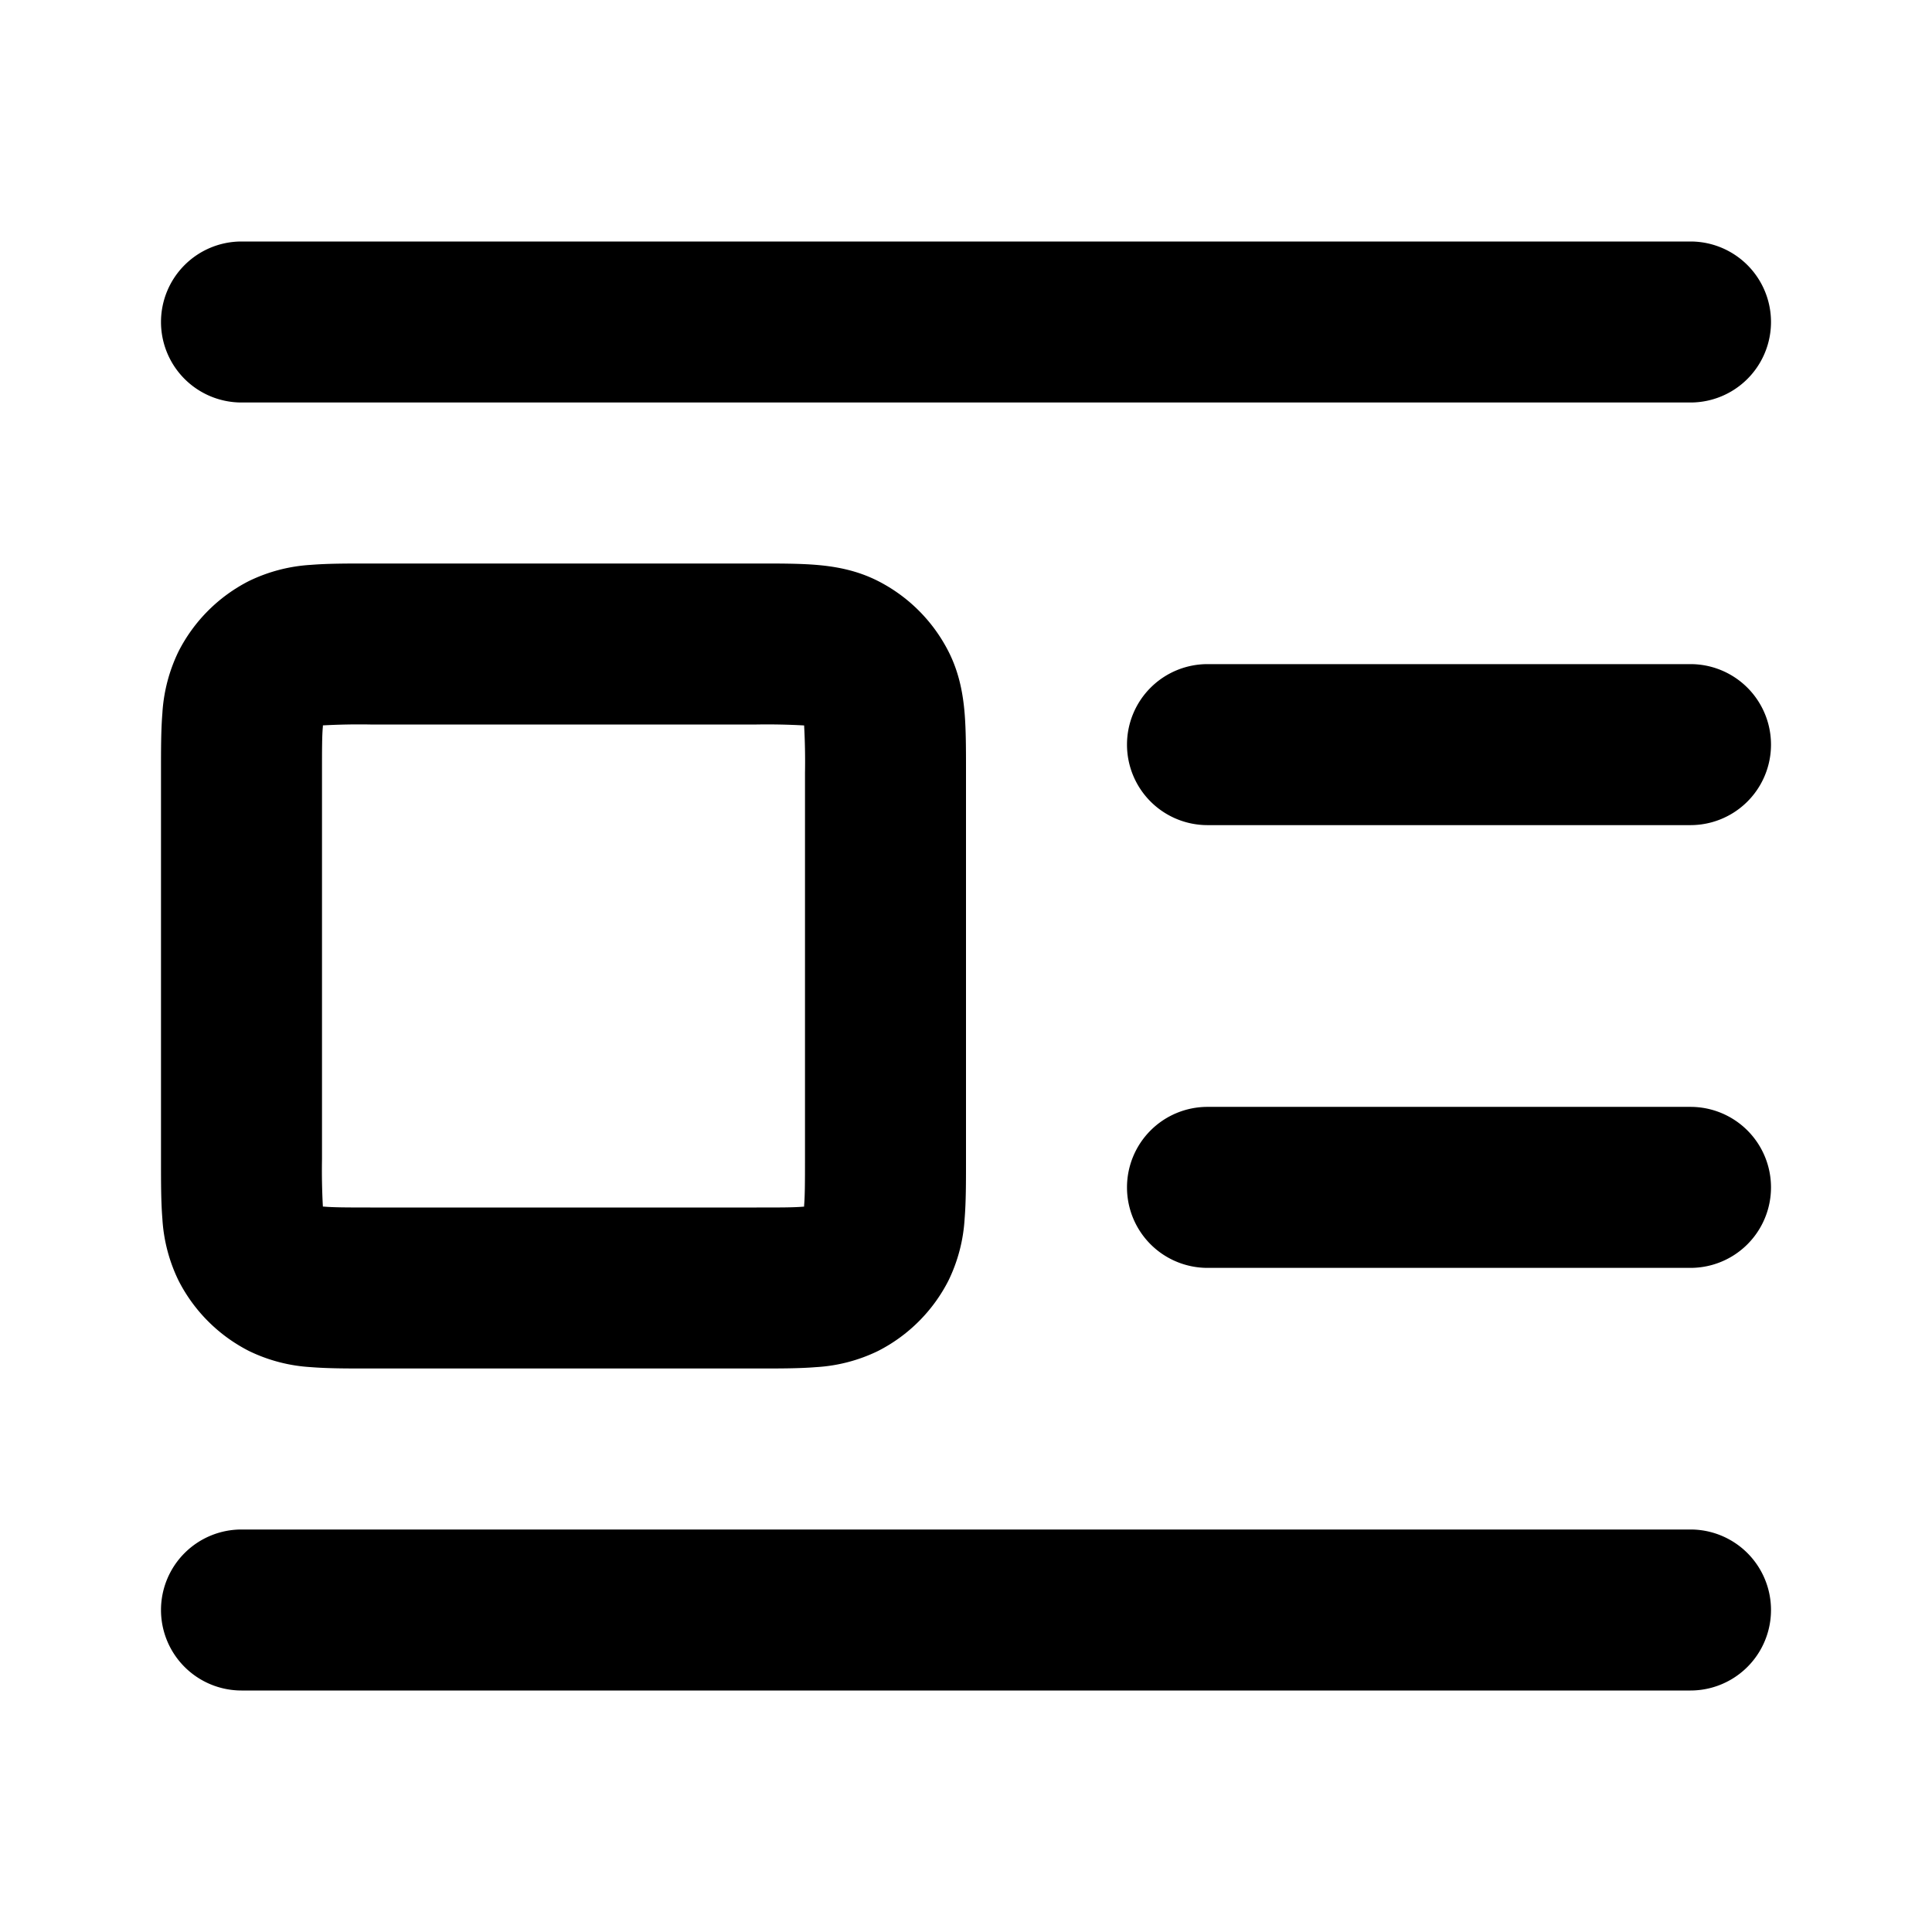 <svg xmlns="http://www.w3.org/2000/svg" width="24" height="24" viewBox="0 0 24 24">
  <path fill-rule="evenodd" d="M2 4a1 1 0 0 1 1-1h18a1 1 0 1 1 0 2H3a1 1 0 0 1-1-1Zm2.568 3h4.864c.252 0 .498 0 .706.017.229.019.499.063.77.201a2 2 0 0 1 .874.874c.138.271.182.541.201.77.017.208.017.454.017.706v4.864c0 .252 0 .498-.017.706a2.022 2.022 0 0 1-.201.77 2 2 0 0 1-.874.874 2.022 2.022 0 0 1-.77.201C9.93 17 9.684 17 9.432 17H4.568c-.252 0-.498 0-.706-.017a2.022 2.022 0 0 1-.77-.201 2 2 0 0 1-.874-.874 2.022 2.022 0 0 1-.201-.77C2 14.93 2 14.684 2 14.432V9.568c0-.252 0-.498.017-.706a2.03 2.03 0 0 1 .201-.77 2 2 0 0 1 .874-.874 2.03 2.03 0 0 1 .77-.201C4.07 7 4.316 7 4.568 7Zm-.557 2.011v.014C4 9.14 4 9.303 4 9.6v4.8a8.187 8.187 0 0 0 .011.589h.014c.116.01.278.011.575.011h4.8c.297 0 .459 0 .575-.01l.014-.001v-.014c.01-.116.011-.278.011-.575V9.6a8.186 8.186 0 0 0-.011-.589h-.014A8.192 8.192 0 0 0 9.4 9H4.6a8.192 8.192 0 0 0-.589.011ZM14 9.25a1 1 0 0 1 1-1h6a1 1 0 1 1 0 2h-6a1 1 0 0 1-1-1Zm0 5.5a1 1 0 0 1 1-1h6a1 1 0 1 1 0 2h-6a1 1 0 0 1-1-1ZM2 20a1 1 0 0 1 1-1h18a1 1 0 1 1 0 2H3a1 1 0 0 1-1-1Z" clip-rule="evenodd"/>
</svg>
